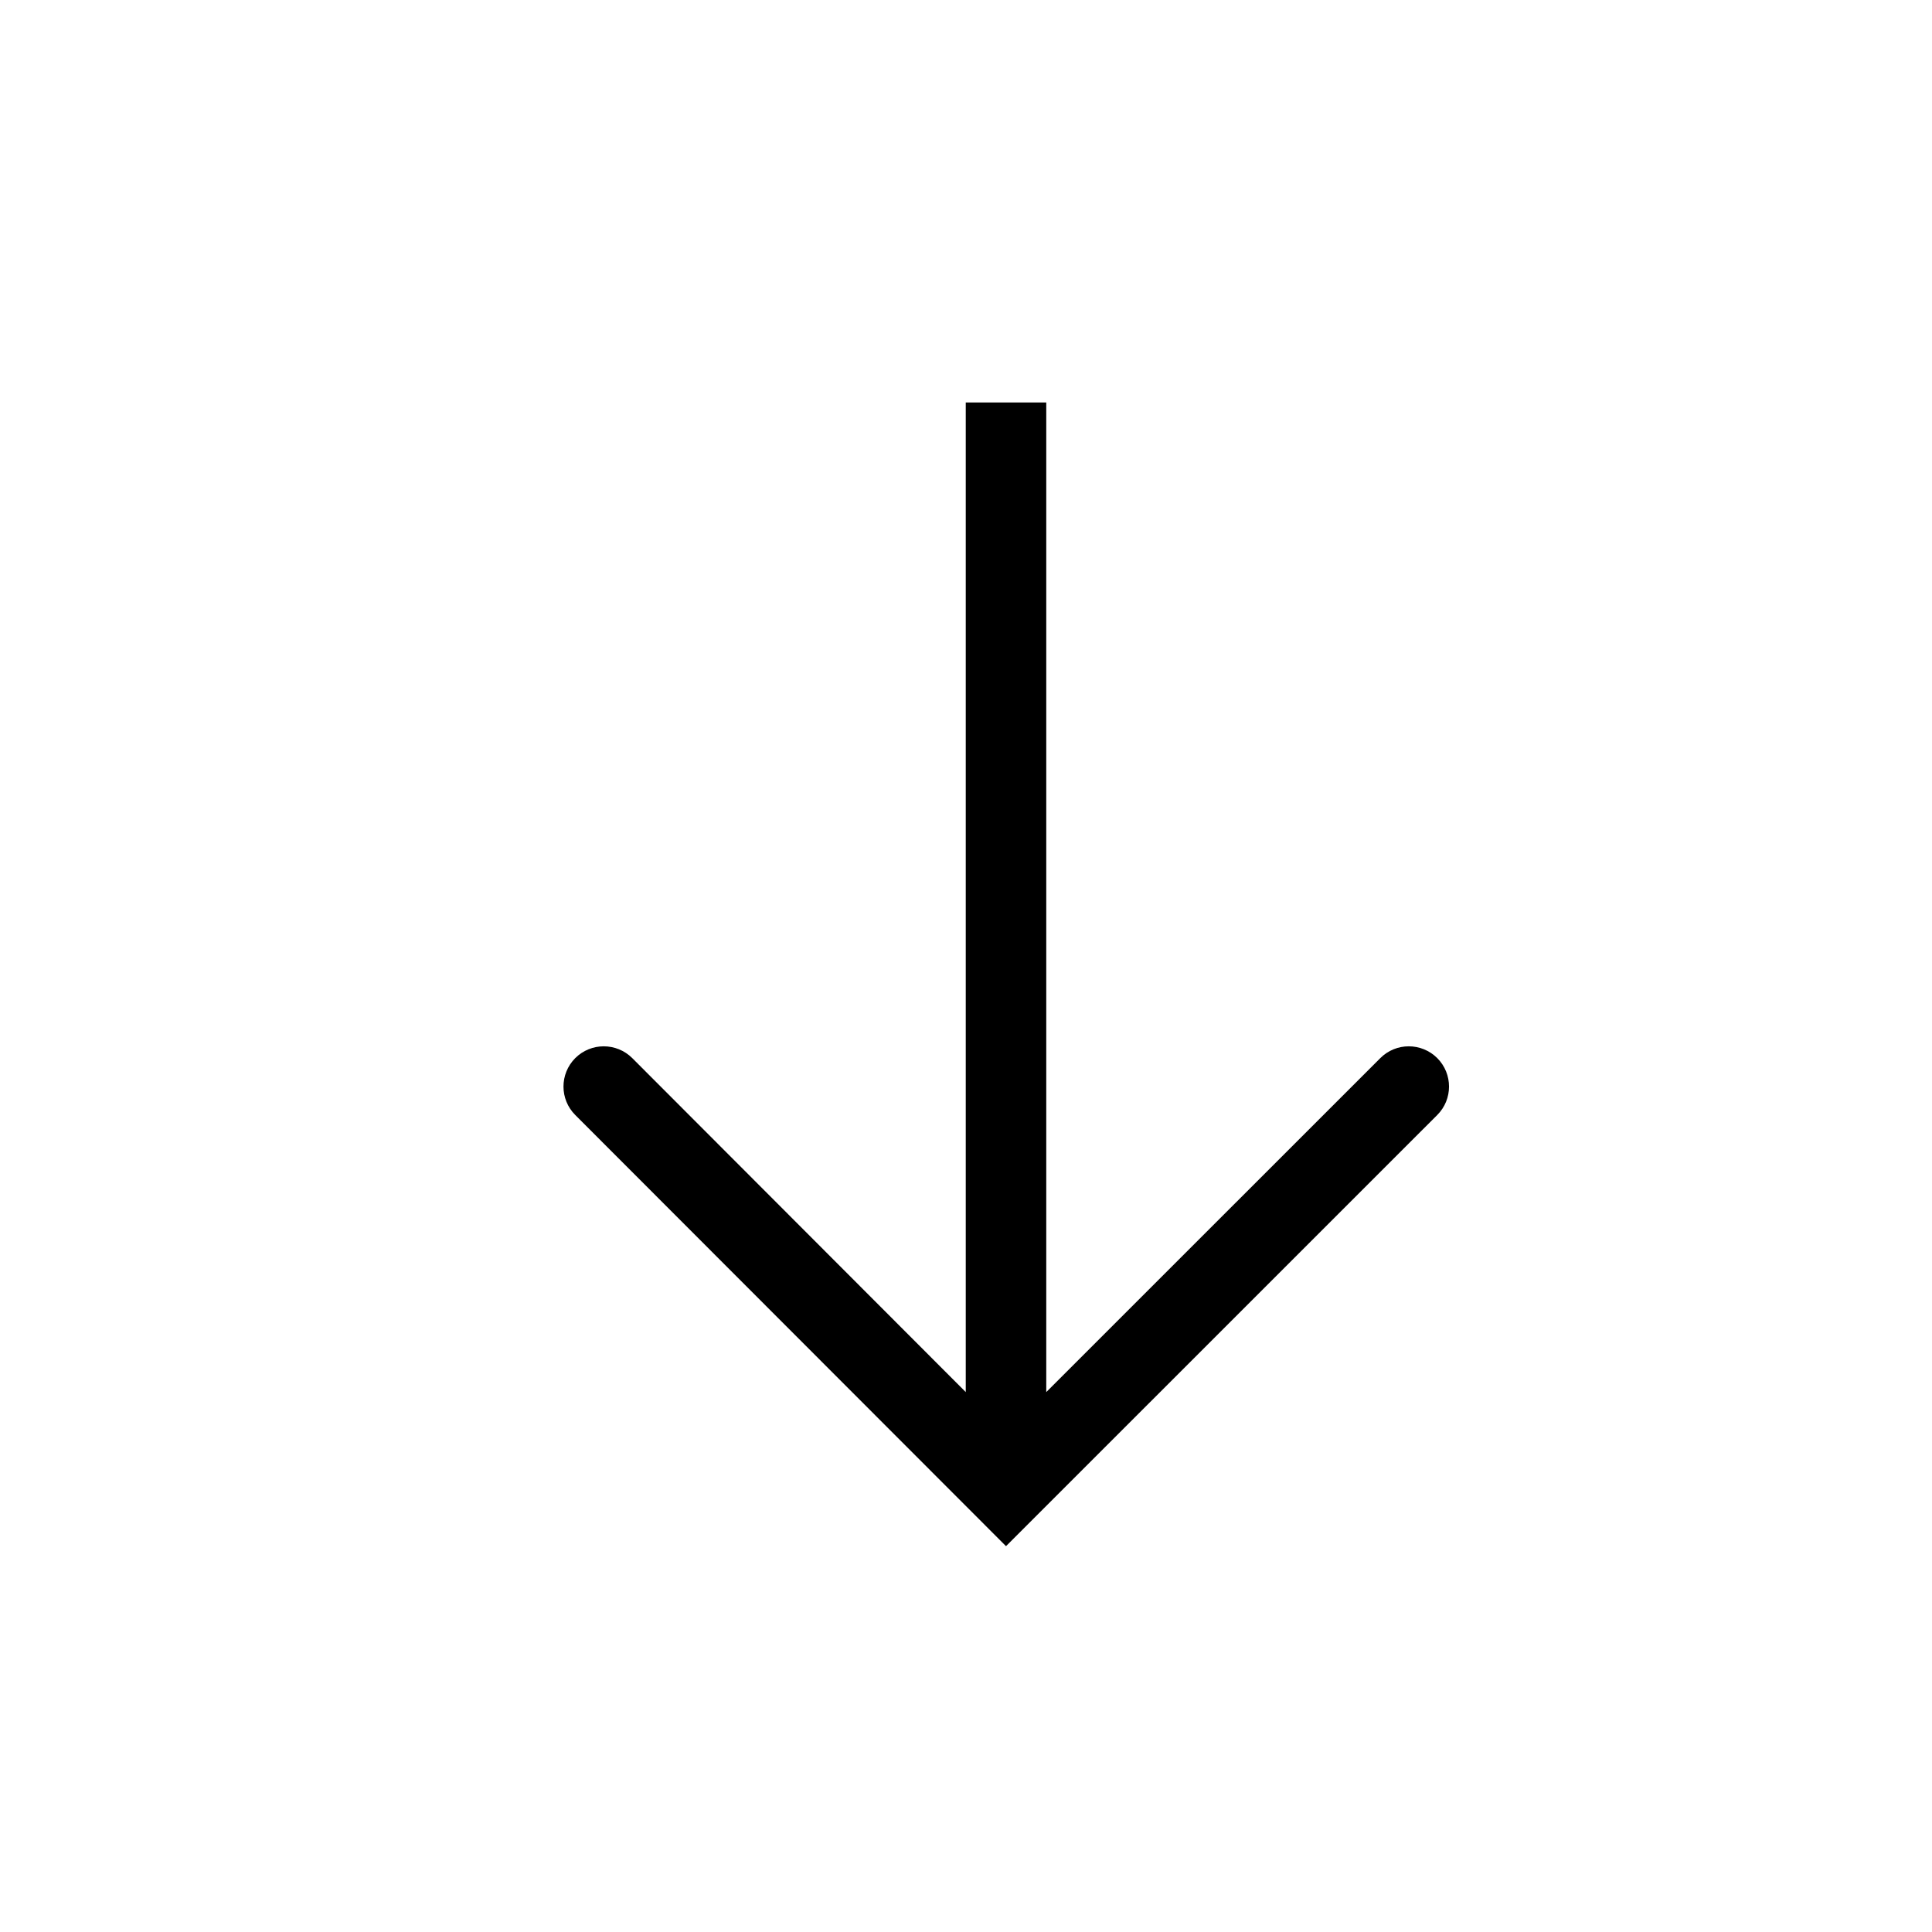 <svg xmlns="http://www.w3.org/2000/svg" width="24" height="24" viewBox="0 0 24 24">
  <path d="M12.997,17.293 L17.147,13.144 C17.342,12.949 17.658,12.949 17.854,13.144 C18.049,13.34 18.049,13.656 17.854,13.851 L12.497,19.207 L7.146,13.851 C6.951,13.656 6.951,13.34 7.146,13.144 C7.342,12.949 7.658,12.949 7.854,13.144 L11.997,17.293 L11.997,5 L12.997,5 L12.997,17.293 Z"/>
</svg>
